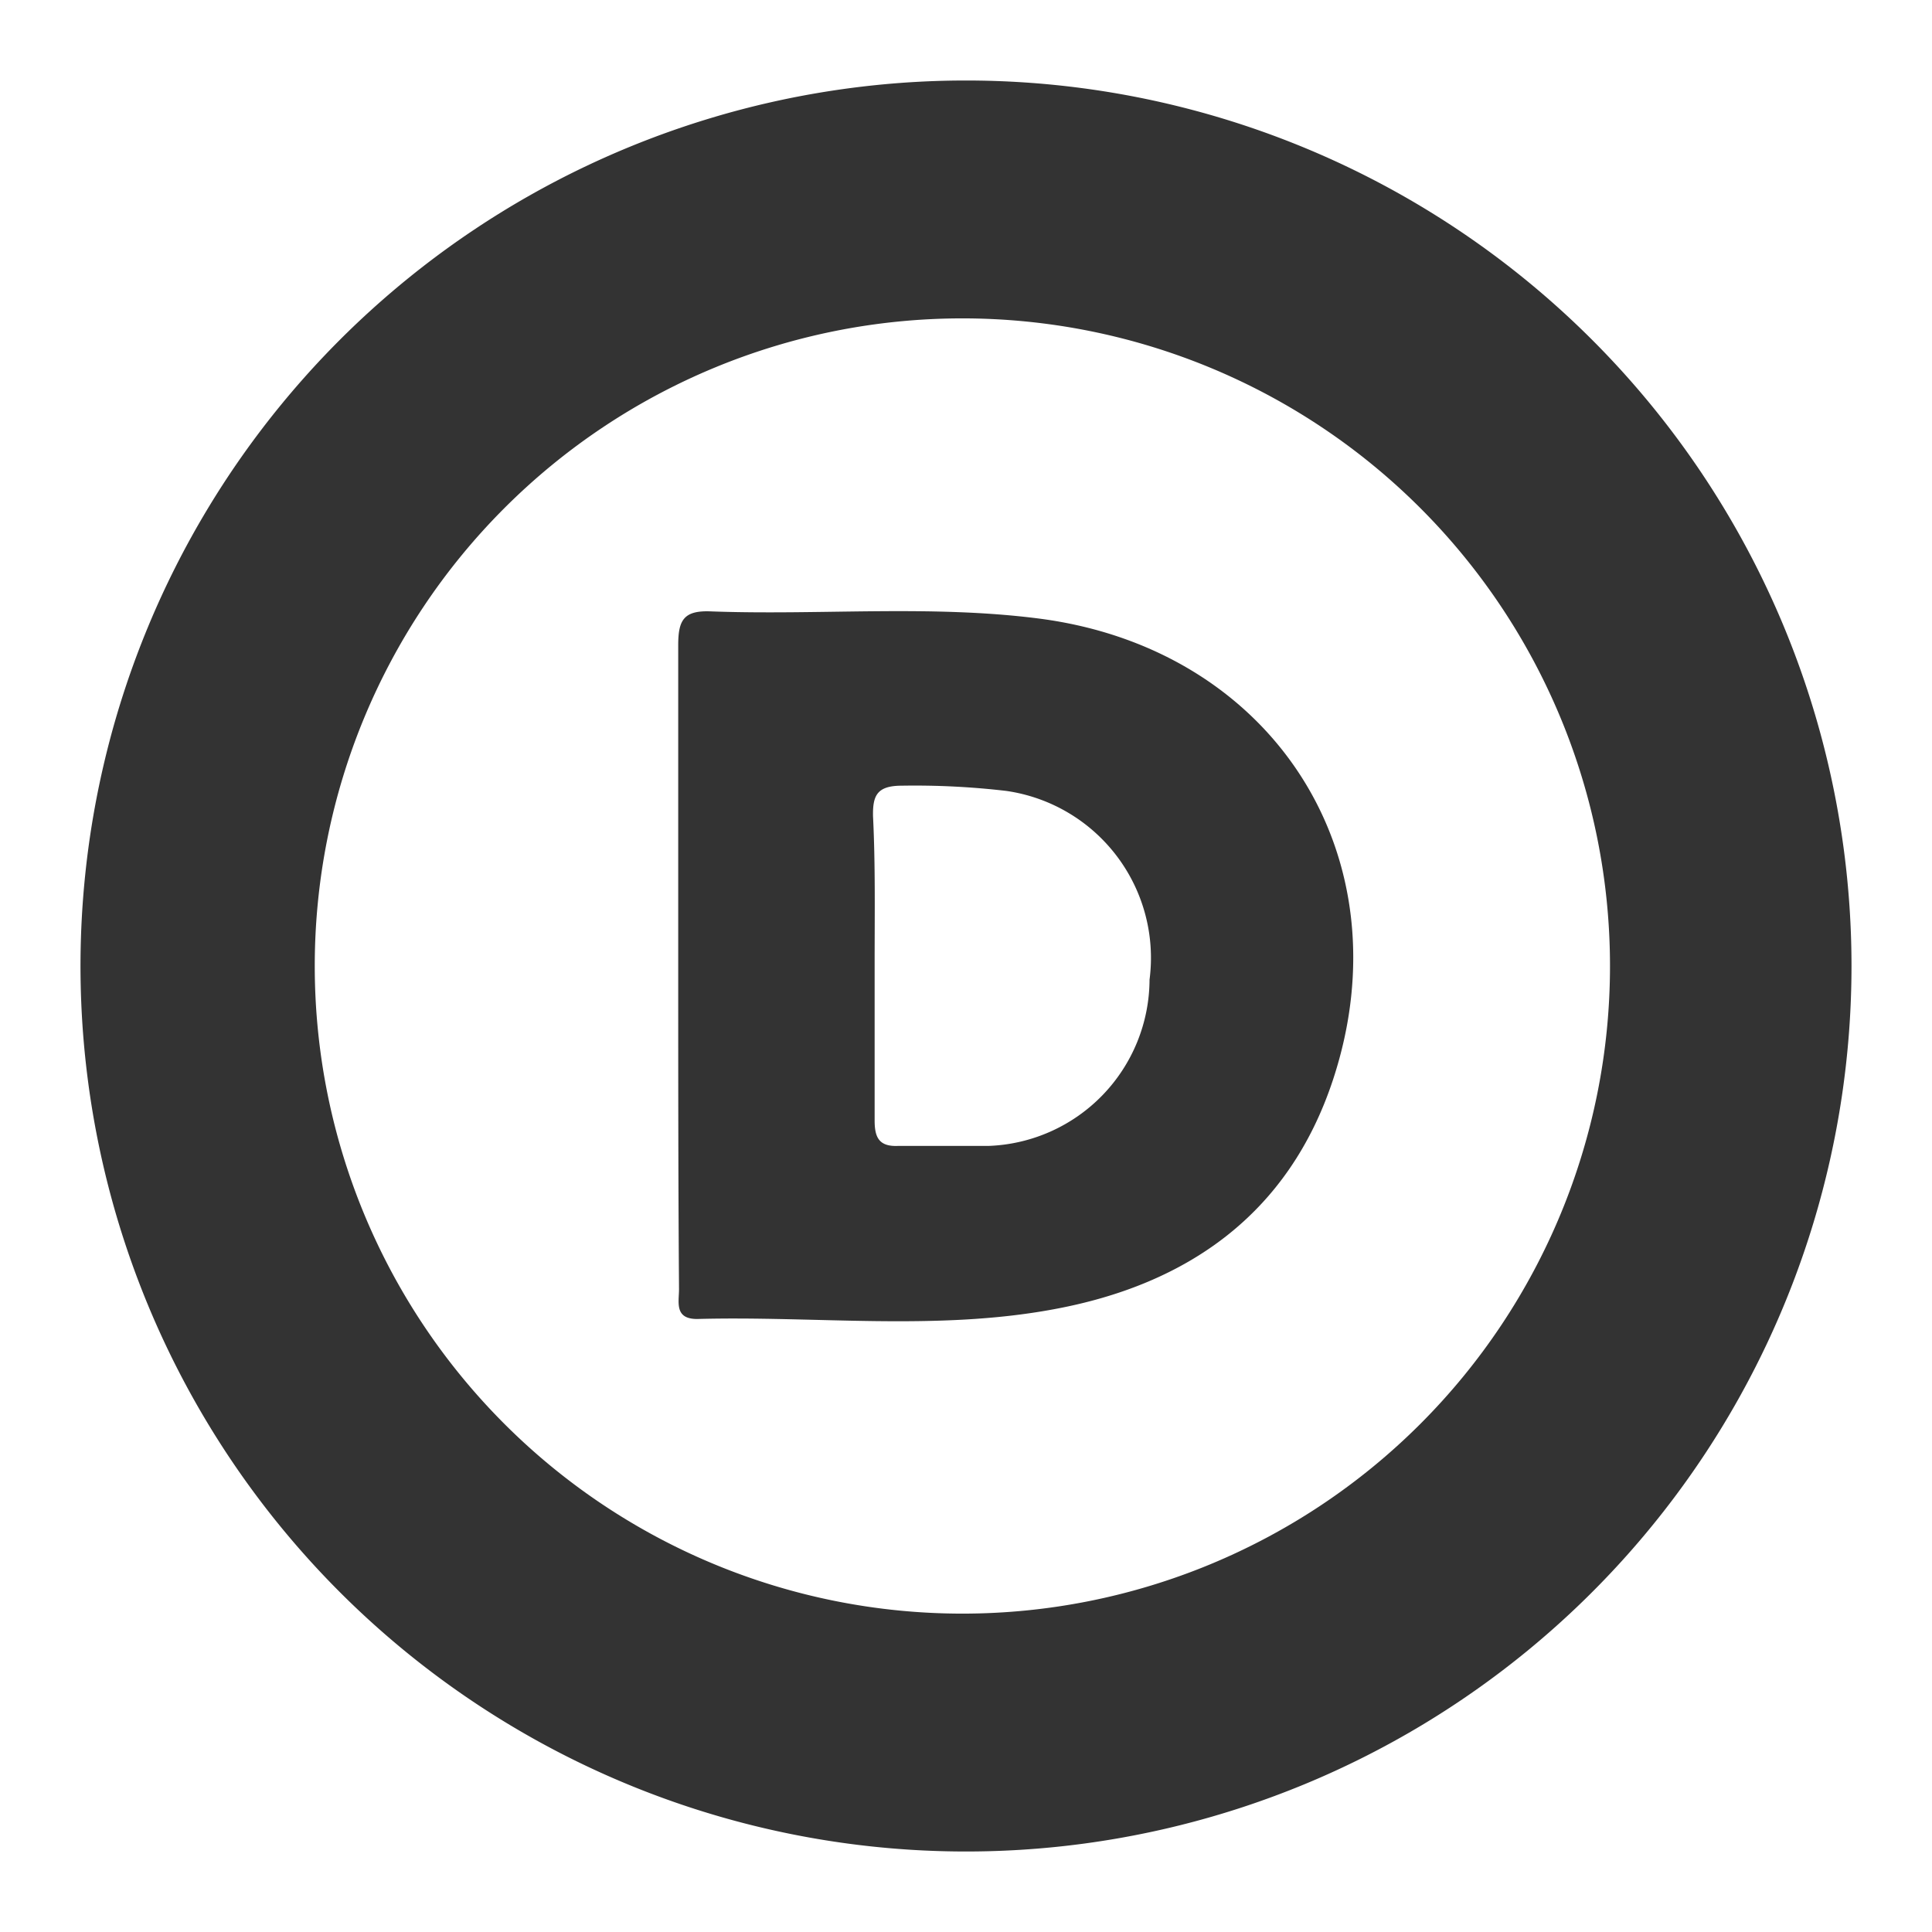 <?xml version="1.0" encoding="utf-8"?> <svg width="48" height="48" viewBox="0 0 48 48" xmlns="http://www.w3.org/2000/svg"><path class="filled" style="fill:#333" d="M16.85,23.94c0-2.64,0-5.28,0-7.91,0-.63.14-.87.82-.84,2.72.1,5.45-.17,8.16.18,5.81.76,9.11,5.92,7.29,11.45-1.1,3.34-3.62,5.1-6.95,5.71-2.92.54-5.9.16-8.85.24-.57,0-.45-.42-.45-.74C16.85,29.33,16.85,26.64,16.85,23.94Zm4.88,0c0,1.3,0,2.6,0,3.9,0,.42.11.65.58.63.75,0,1.51,0,2.25,0a4.15,4.15,0,0,0,4-4.13A4.19,4.19,0,0,0,25,19.65a19.53,19.53,0,0,0-2.59-.13c-.62,0-.73.24-.72.76C21.75,21.49,21.73,22.7,21.73,23.92Z"></path><path class="filled" style="fill:#333" d="M46,24A22,22,0,1,1,24,2,22,22,0,0,1,46,24ZM23.91,7.91A16.09,16.09,0,1,0,40,24,16.09,16.09,0,0,0,23.91,7.91Z"></path></svg> 